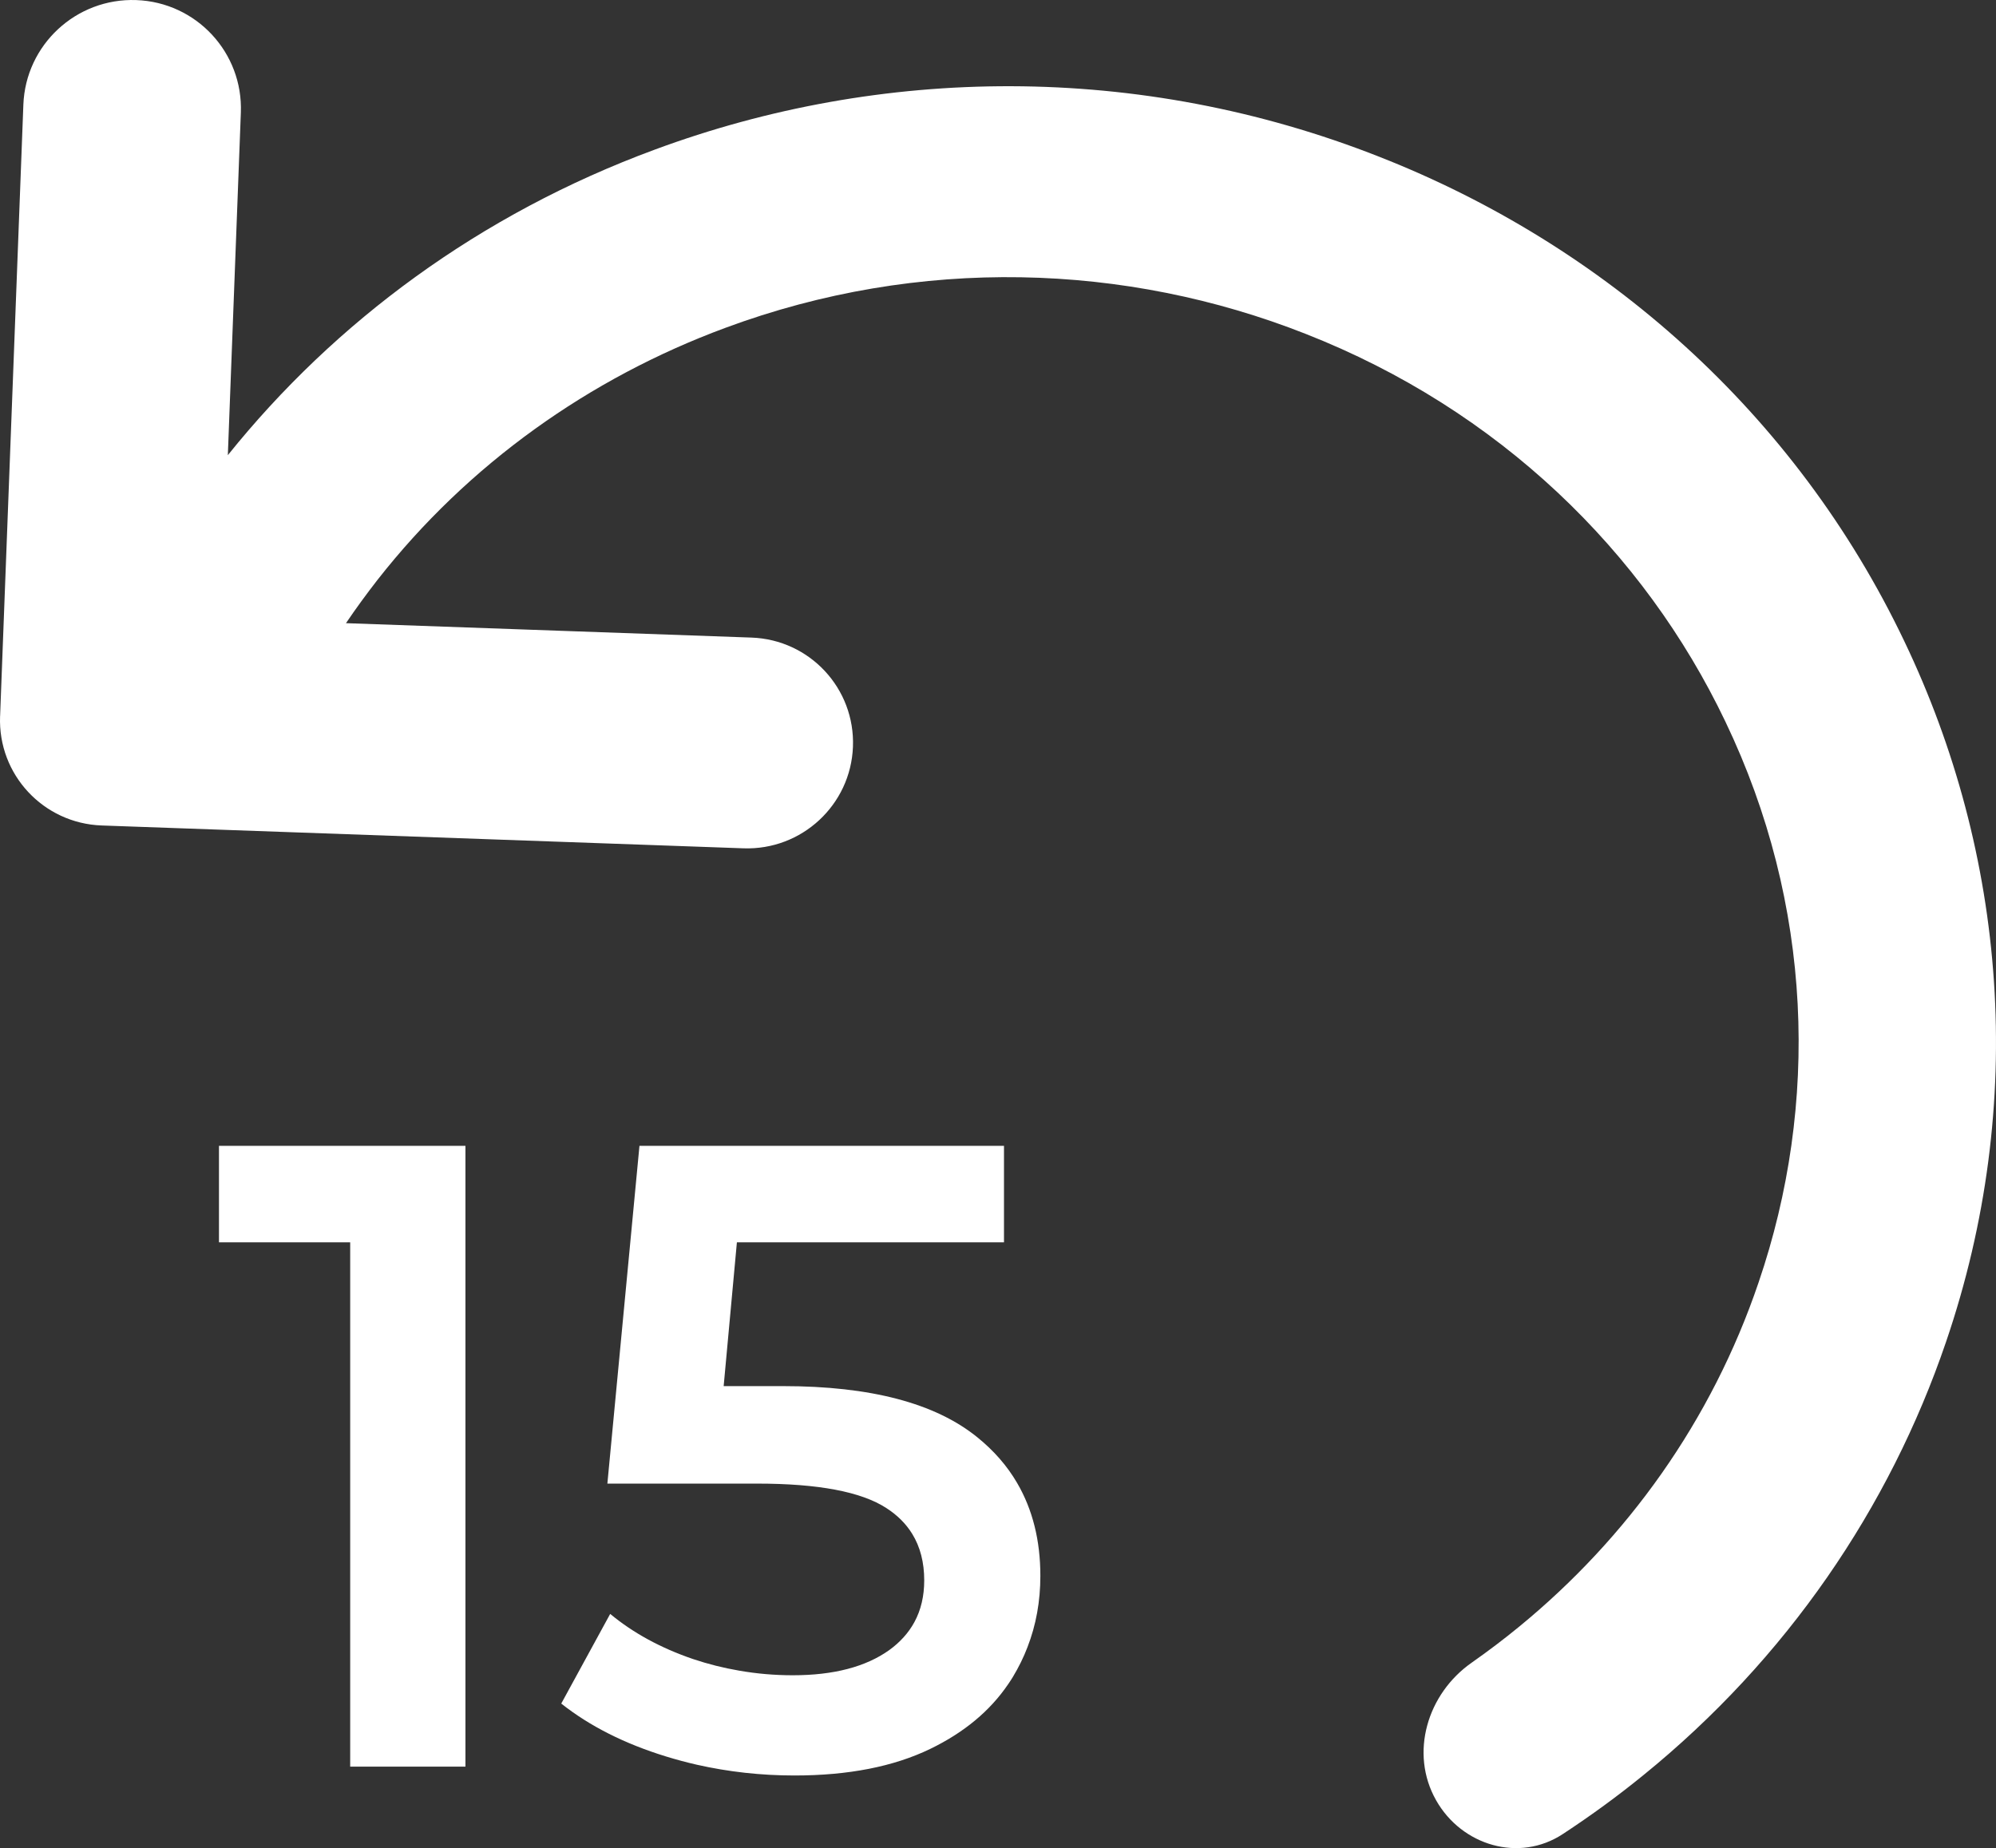 <svg viewBox="0 0 27 25.004" xmlns="http://www.w3.org/2000/svg" xmlns:xlink="http://www.w3.org/1999/xlink" width="27" height="25.004" fill="none" customFrame="#000000">
	<rect x="0" y="0" width="27" height="25.004" fill="#333333" stroke="none"/>
	<path id="-15sec" d="M26.997 9.647C26.998 9.657 26.998 9.668 26.998 9.678C26.999 9.682 26.999 9.687 26.999 9.691C27.029 10.479 26.414 11.139 25.626 11.168L16.943 11.477C16.155 11.505 15.492 10.89 15.462 10.103C15.432 9.315 16.046 8.654 16.835 8.626L22.32 8.431C22.184 8.23 22.042 8.036 21.895 7.847C20.665 6.276 19.023 5.115 17.192 4.437C14.558 3.459 11.767 3.56 9.341 4.516C6.726 5.542 4.759 7.461 3.661 9.762C2.474 12.24 2.39 14.942 3.211 17.349C3.848 19.228 4.992 20.811 6.446 22.004C6.655 22.176 6.871 22.339 7.093 22.495C7.693 22.915 7.935 23.718 7.574 24.356C7.227 24.97 6.45 25.201 5.861 24.814C5.481 24.565 5.118 24.3 4.773 24.019C2.832 22.445 1.44 20.399 0.677 18.158C-0.43 14.917 -0.135 11.552 1.239 8.678C2.716 5.579 5.305 3.315 8.337 2.123C11.601 0.835 15.09 0.893 18.145 2.025C20.51 2.898 22.469 4.354 23.918 6.158L23.742 1.523C23.711 0.711 24.345 0.03 25.157 0.001C25.97 -0.028 26.654 0.606 26.684 1.418L26.997 9.647ZM13.78 19.445C14.348 18.984 15.224 18.753 16.408 18.753L17.211 18.753L17.032 16.808L13.419 16.808L13.419 15.502L18.35 15.502L18.784 20.072L16.756 20.072C15.932 20.072 15.35 20.182 15.01 20.403C14.861 20.499 14.745 20.615 14.661 20.751C14.552 20.928 14.498 21.138 14.498 21.381C14.498 21.594 14.542 21.782 14.631 21.946C14.71 22.091 14.824 22.218 14.972 22.325C15.289 22.551 15.723 22.665 16.276 22.665C16.522 22.665 16.765 22.644 17.004 22.602C17.214 22.566 17.422 22.514 17.627 22.445C18.062 22.296 18.435 22.093 18.746 21.835L19.408 23.048C19.023 23.353 18.551 23.591 17.993 23.763C17.855 23.805 17.716 23.843 17.575 23.875C17.146 23.972 16.705 24.021 16.253 24.021C15.524 24.021 14.912 23.901 14.416 23.661C13.958 23.439 13.607 23.147 13.36 22.782C13.339 22.752 13.319 22.72 13.299 22.688C13.221 22.558 13.154 22.424 13.101 22.284C12.985 21.985 12.927 21.664 12.927 21.32C12.927 20.84 13.032 20.422 13.241 20.064C13.376 19.832 13.556 19.626 13.78 19.445ZM20.704 23.901L20.704 15.502L24.038 15.502L24.038 16.808L22.263 16.808L22.263 23.901L20.704 23.901Z" fill="rgb(255,255,255)" fill-rule="evenodd" transform="matrix(-1,0,0,1,27,0)" />
</svg>

